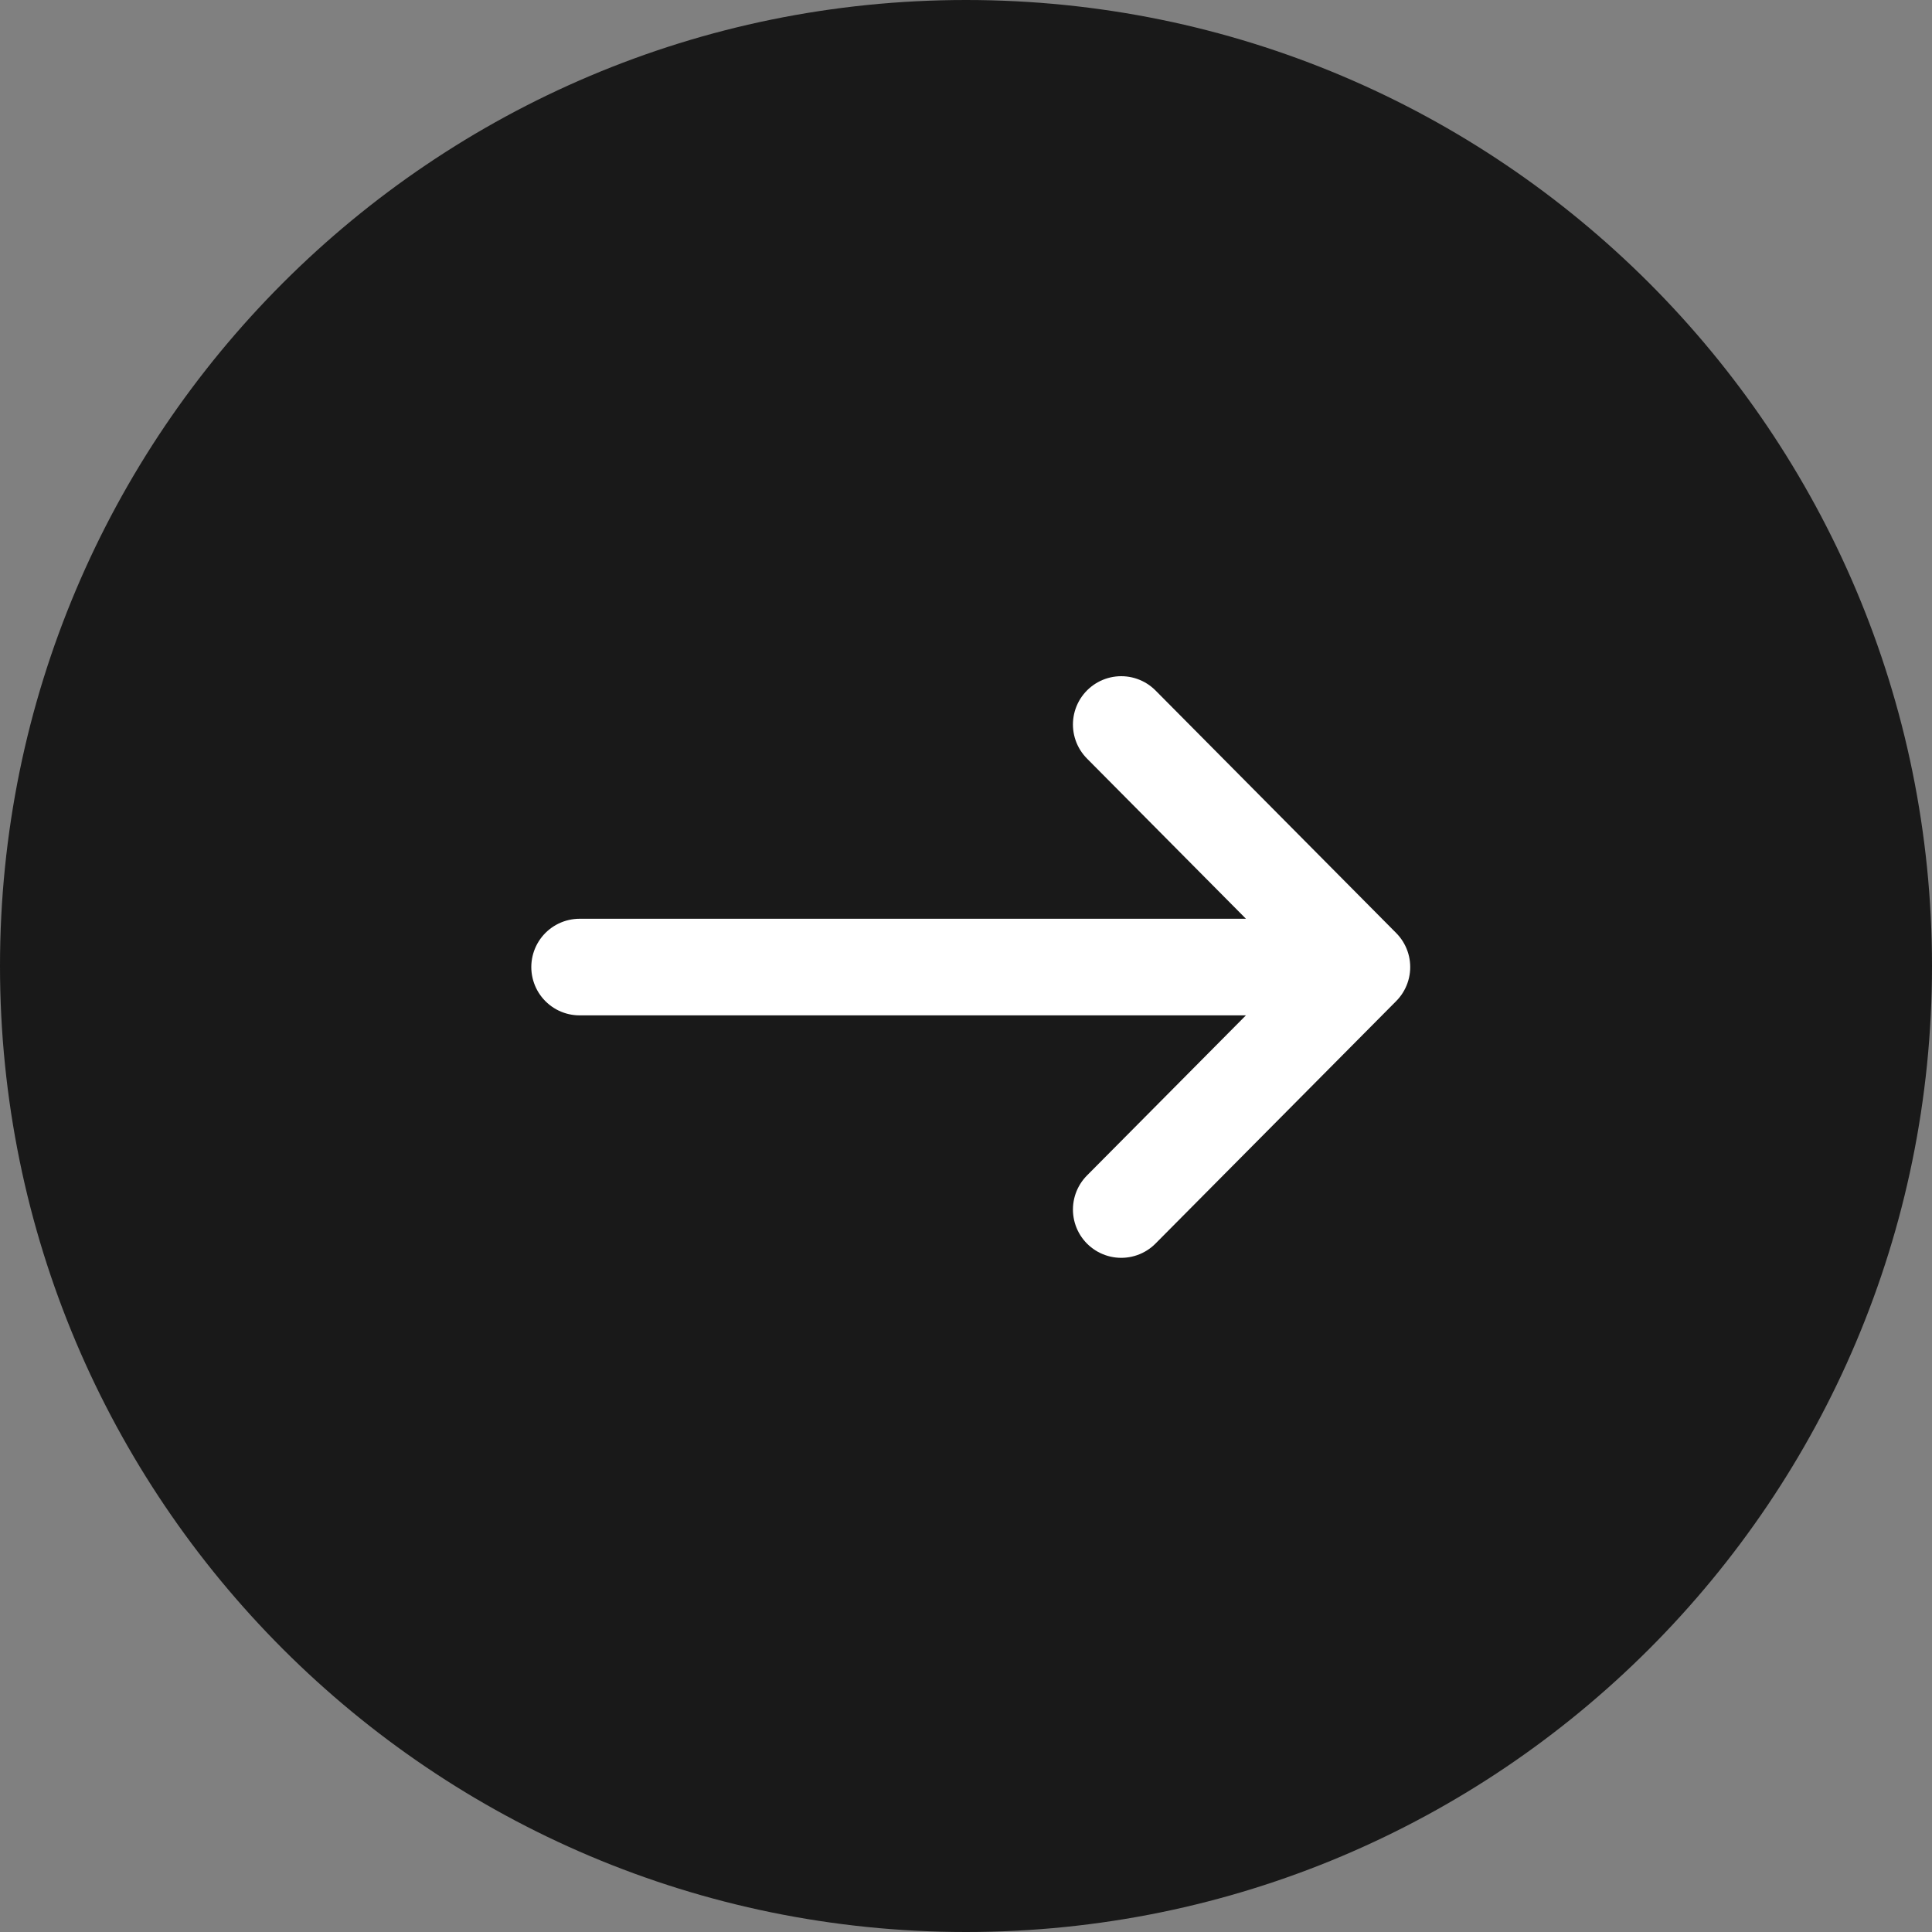 <svg width="40" height="40" viewBox="0 0 40 40" fill="none" xmlns="http://www.w3.org/2000/svg">
<rect x="0" y="0" width="40" height="40" fill="#808080" stroke="none"/>
<path d="M40 20C40 8.954 31.046 0 20 0C8.954 0 0 8.954 0 20C0 31.046 8.954 40 20 40C31.046 40 40 31.046 40 20Z" fill="#191919"/>
<path d="M23.214 25.042L28.197 20.022L23.214 15M27.505 20.022H12" stroke="white" stroke-width="2" stroke-linecap="round" stroke-linejoin="round"/>
</svg>
